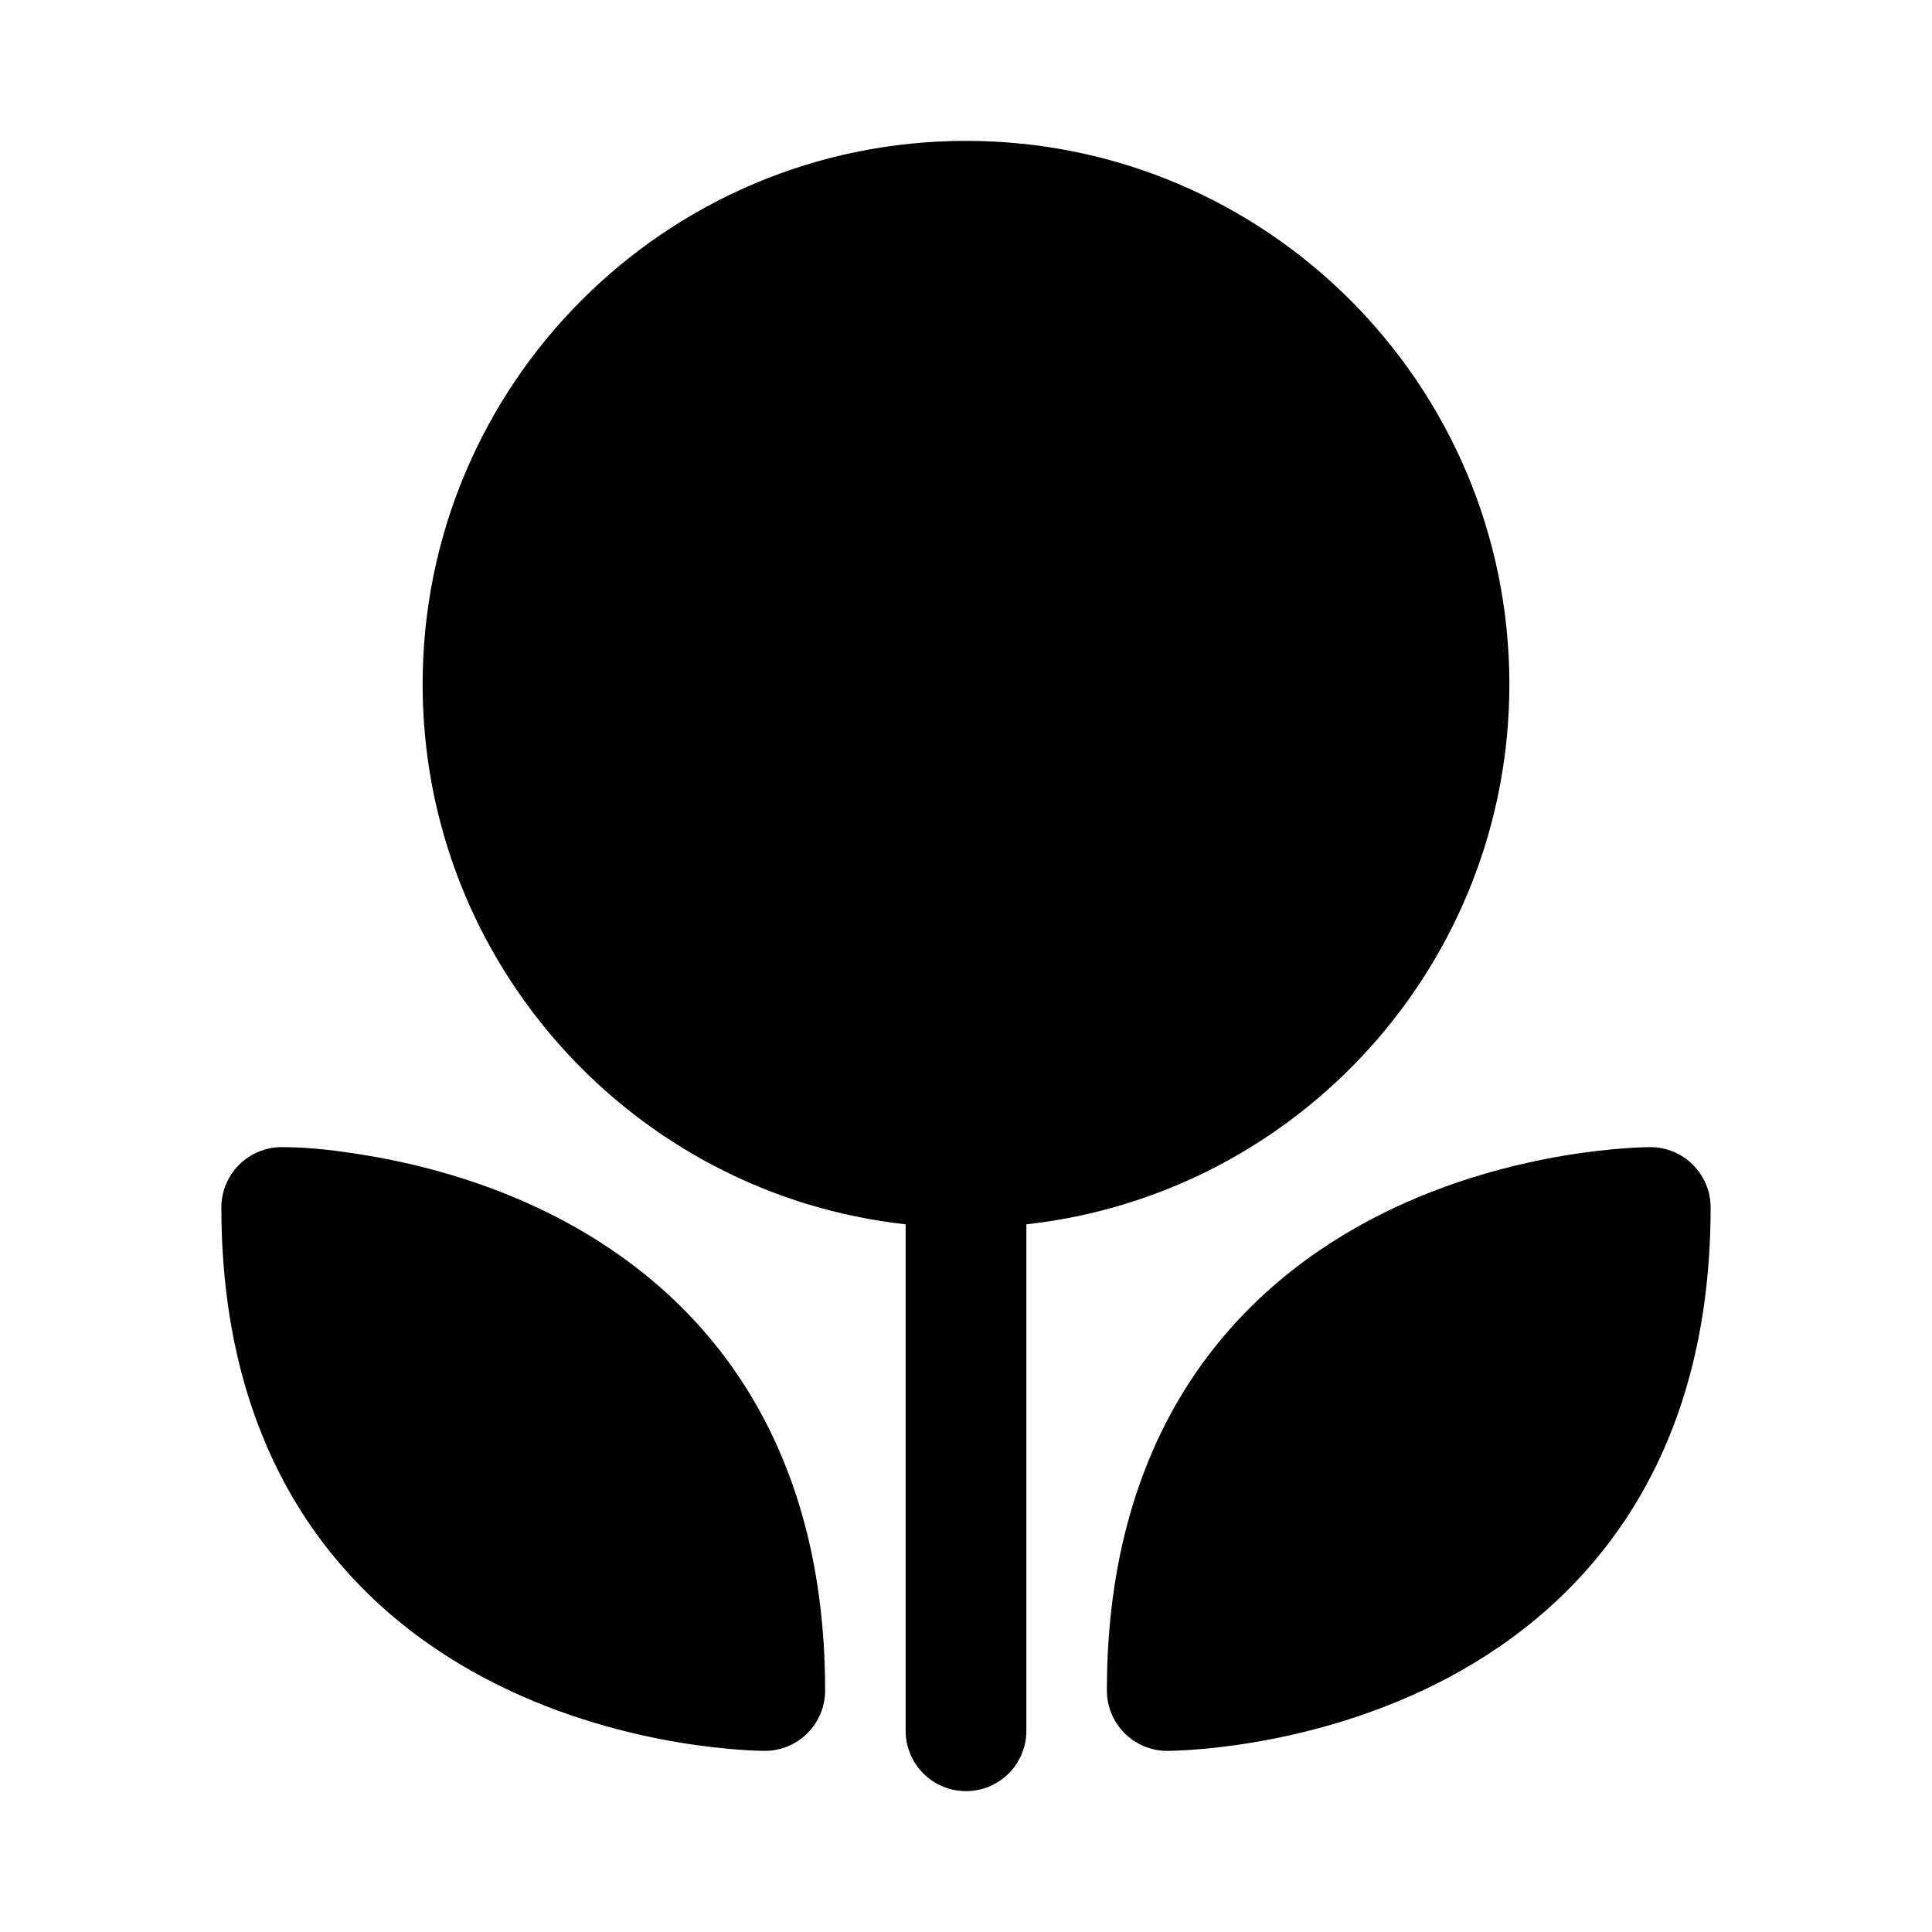<svg width="1em" height="1em" viewBox="0 0 24 24" fill="none" xmlns="http://www.w3.org/2000/svg">
<path fill-rule="evenodd" clip-rule="evenodd" d="M5.25 8.5C5.25 4.772 8.272 1.75 12 1.75C15.728 1.75 18.75 4.772 18.75 8.5C18.75 11.974 16.125 14.836 12.75 15.209V21.5C12.75 21.914 12.414 22.25 12 22.25C11.586 22.25 11.25 21.914 11.25 21.5V15.209C7.875 14.836 5.25 11.974 5.25 8.5ZM3.5 14.25C3.086 14.25 2.75 14.586 2.75 15C2.75 16.631 3.16 17.904 3.813 18.885C4.464 19.86 5.326 20.501 6.165 20.921C7.001 21.339 7.828 21.544 8.439 21.646C8.747 21.697 9.005 21.723 9.189 21.736C9.281 21.743 9.355 21.746 9.408 21.748C9.438 21.749 9.469 21.75 9.5 21.75C9.914 21.75 10.25 21.414 10.25 21C10.25 19.369 9.84 18.096 9.187 17.115C8.536 16.14 7.674 15.499 6.835 15.079C5.999 14.661 5.172 14.456 4.561 14.354C4.212 14.296 3.855 14.25 3.5 14.25ZM20.5 14.25C20.914 14.25 21.25 14.586 21.25 15C21.25 16.631 20.84 17.904 20.186 18.885C19.536 19.86 18.674 20.501 17.835 20.921C16.999 21.339 16.172 21.544 15.561 21.646C15.253 21.697 14.995 21.723 14.811 21.736C14.719 21.743 14.645 21.746 14.592 21.748L14.5 21.75C14.086 21.75 13.75 21.414 13.75 21C13.75 19.369 14.16 18.096 14.813 17.115C15.464 16.14 16.326 15.499 17.165 15.079C18.001 14.661 18.828 14.456 19.439 14.354C19.747 14.303 20.005 14.277 20.189 14.264C20.281 14.257 20.355 14.254 20.408 14.252C20.438 14.251 20.469 14.25 20.5 14.25Z" fill="currentColor"/>
</svg>
